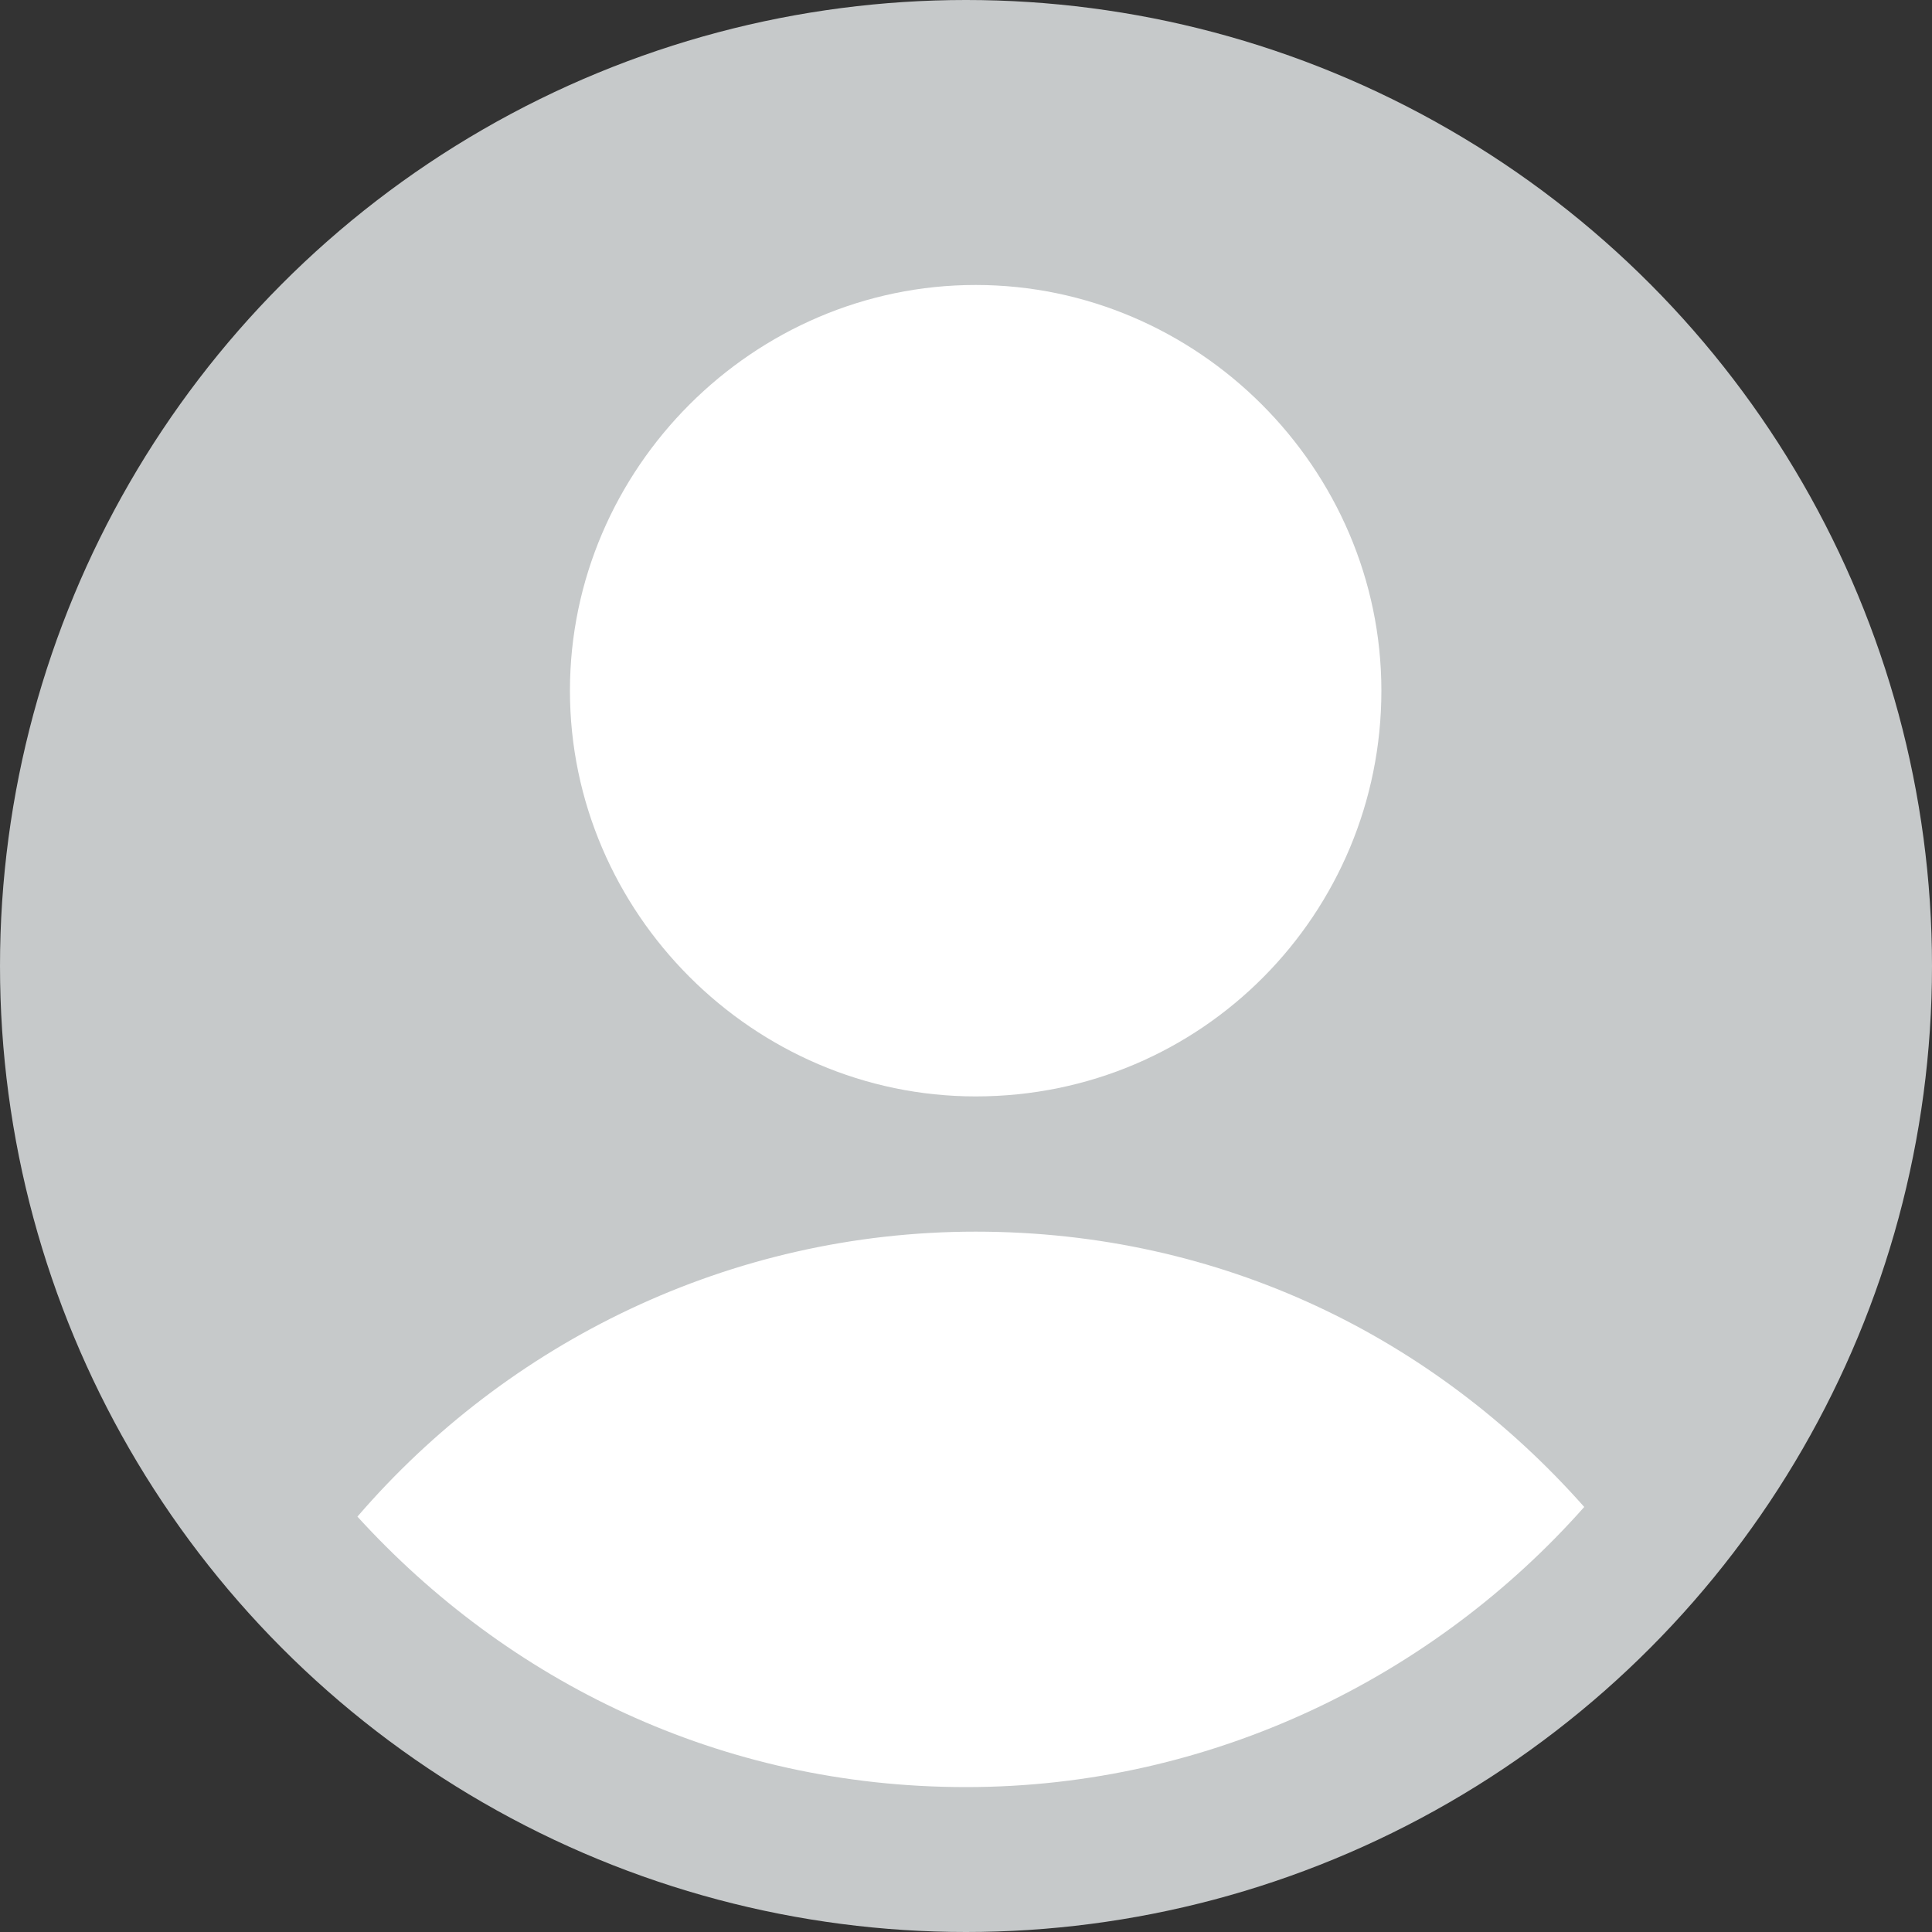 <?xml version="1.0" encoding="UTF-8"?>
<svg id="uuid-1c2f15f6-ff60-452b-84b8-afc7066ae02c" data-name="Layer 1" xmlns="http://www.w3.org/2000/svg" viewBox="0 0 40 40">
  <rect x="0" y="0" width="40" height="40" fill="#333333" stroke="none"/>
  <circle cx="20" cy="20" r="20" style="fill: #c6c9ca;"/>
  <path d="M32.8,31.2c-3.1,3.5-7.7,5.8-12.8,5.8s-9.5-2.2-12.6-5.6c3.1-3.6,7.7-5.9,12.8-5.9s9.5,2.2,12.6,5.7Z" style="fill: #fff;"/>
  <path d="M20.2,22.7c4.7,0,8.4-3.8,8.4-8.4s-3.8-8.4-8.4-8.4-8.4,3.8-8.4,8.4,3.8,8.4,8.4,8.4Z" style="fill: #fff;"/>
</svg>